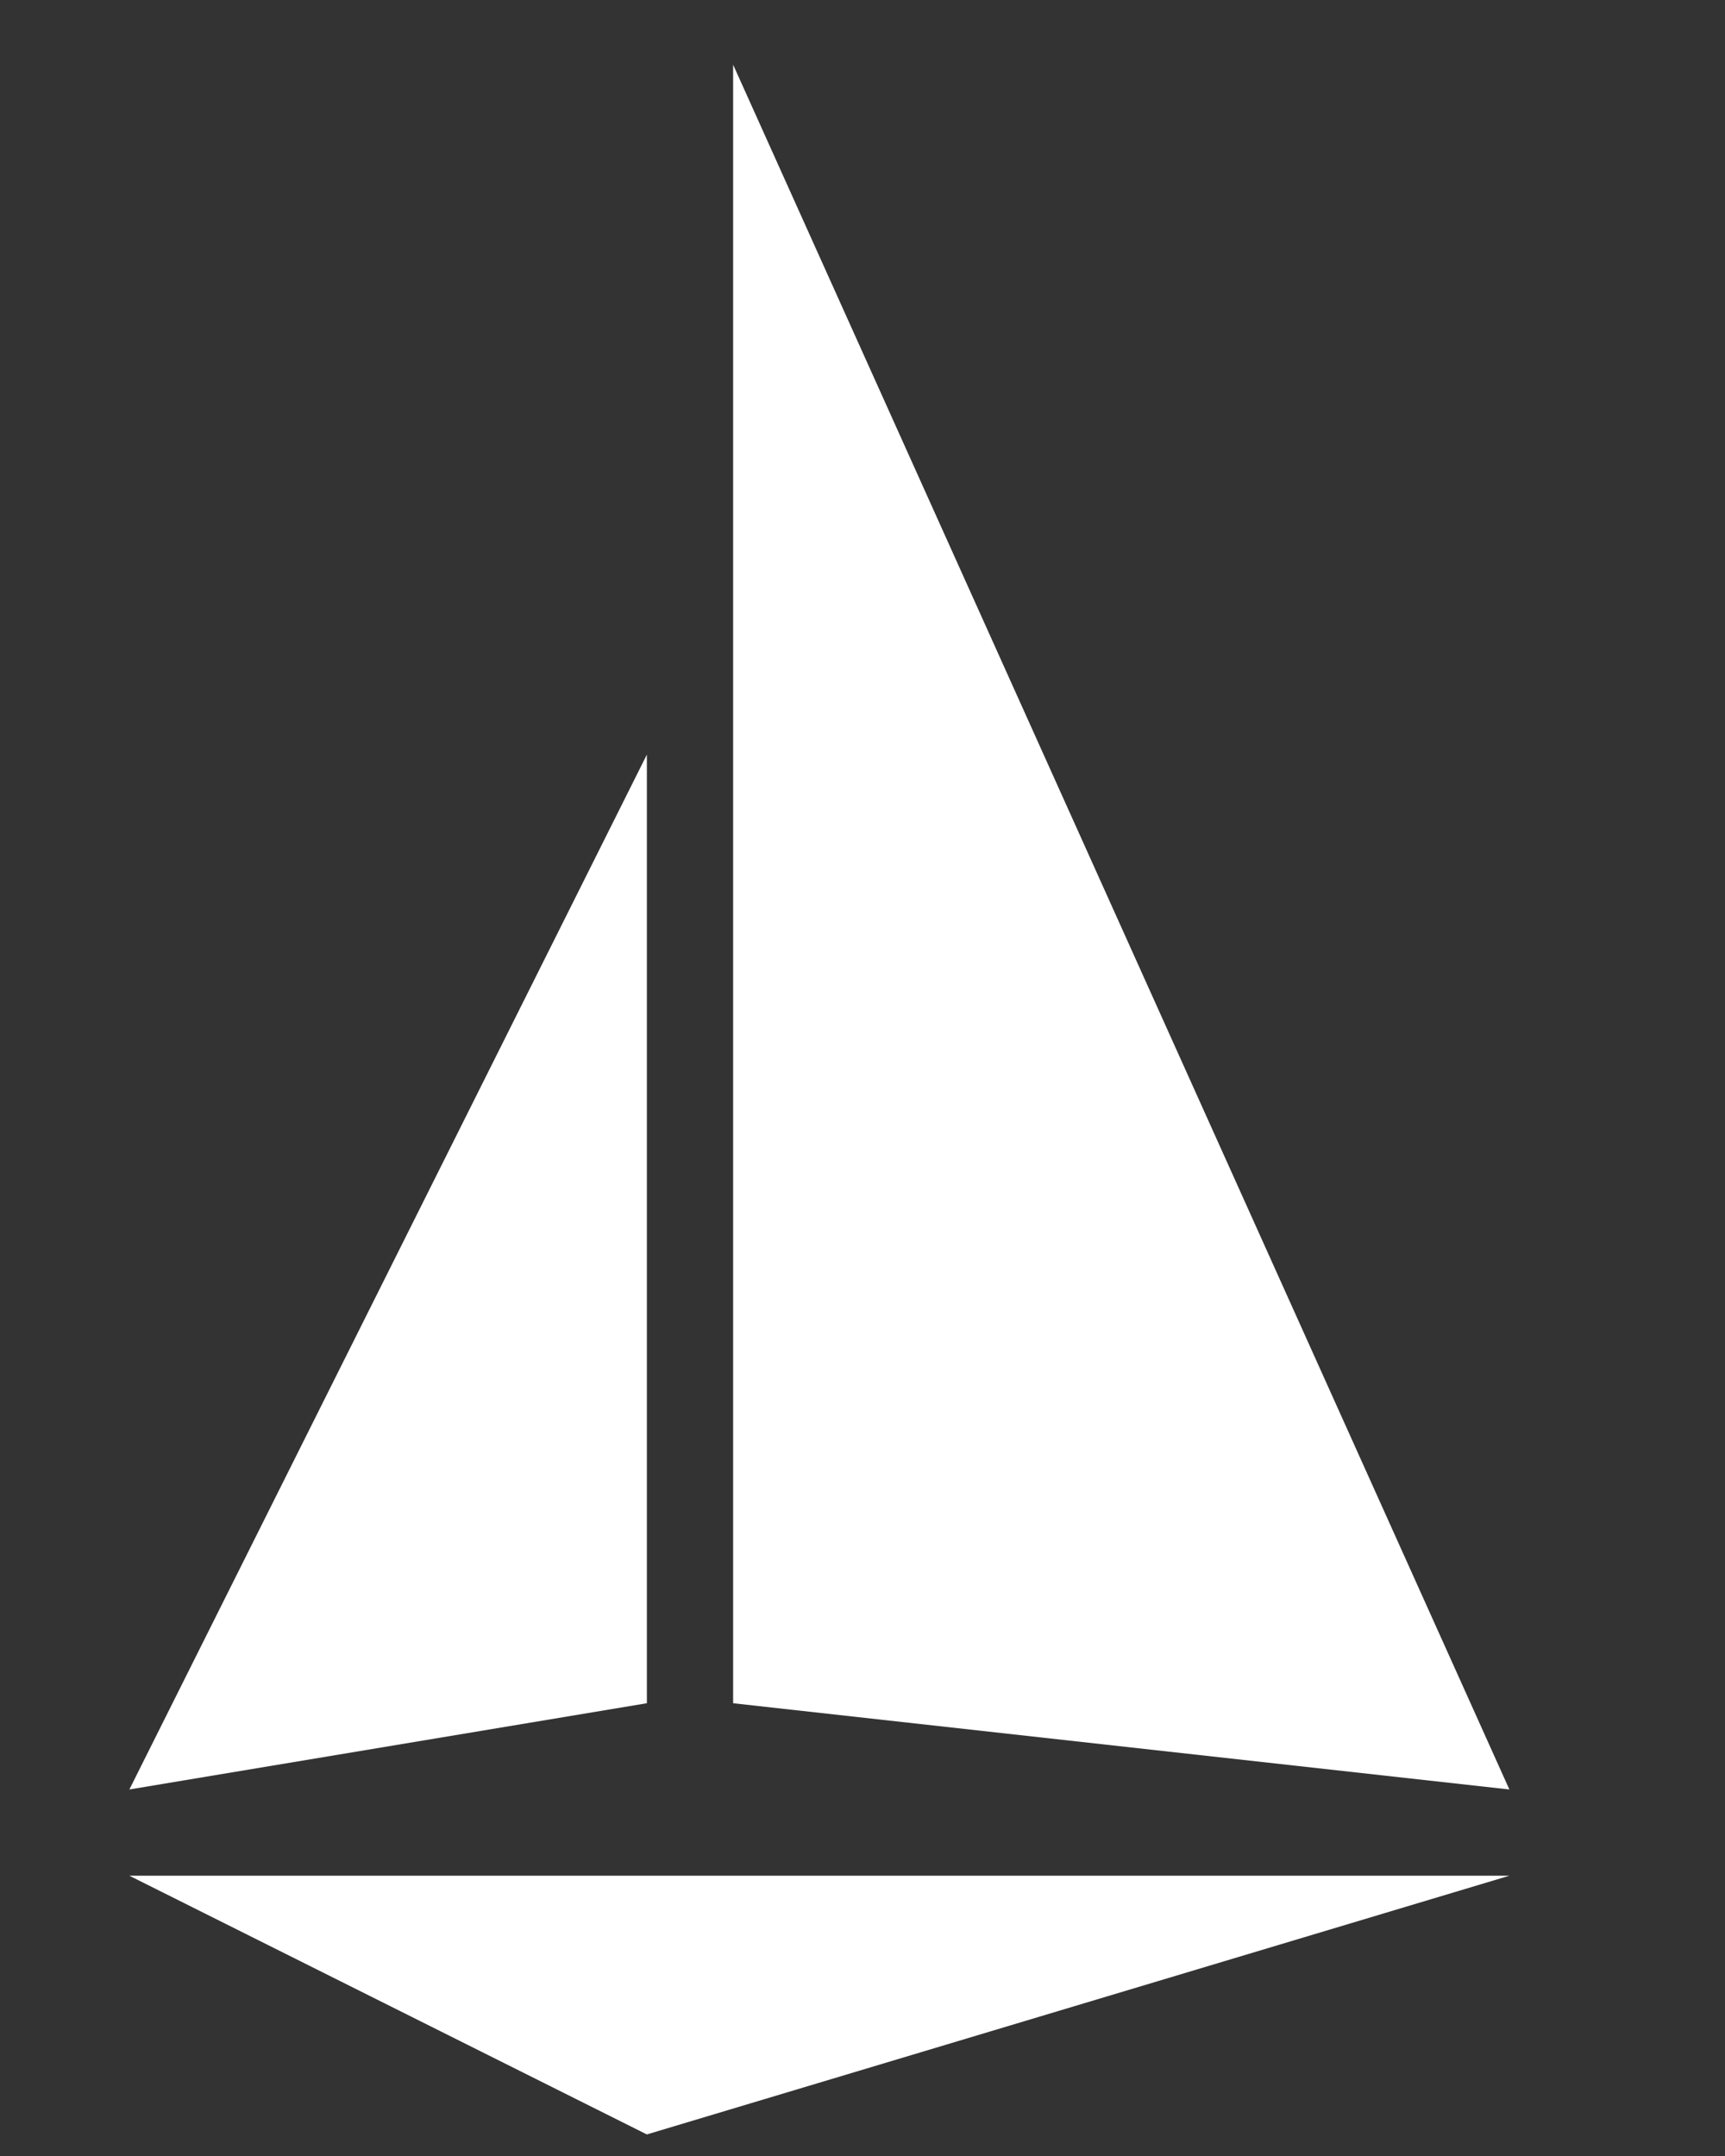 <svg xmlns="http://www.w3.org/2000/svg" xmlns:xlink="http://www.w3.org/1999/xlink" id="Layer_1" x="0" y="0" version="1.1" viewBox="-10 0 200 250" xml:space="preserve" style="enable-background:new 0 0 170 255"><rect x="-10" y="0" width="200" height="250" fill="#333333" stroke="none"/><style type="text/css">.st0{fill:#fff;enable-background:new}</style><g id="logo"><polygon id="hull" points="5 217.5 165 217.5 65 247.5" class="st0"/><polygon id="mainsail" points="5 207.5 65 197.5 65 87.5" class="st0"/><polygon id="headsail" points="75 197.5 165 207.5 75 7.5" class="st0"/></g></svg>